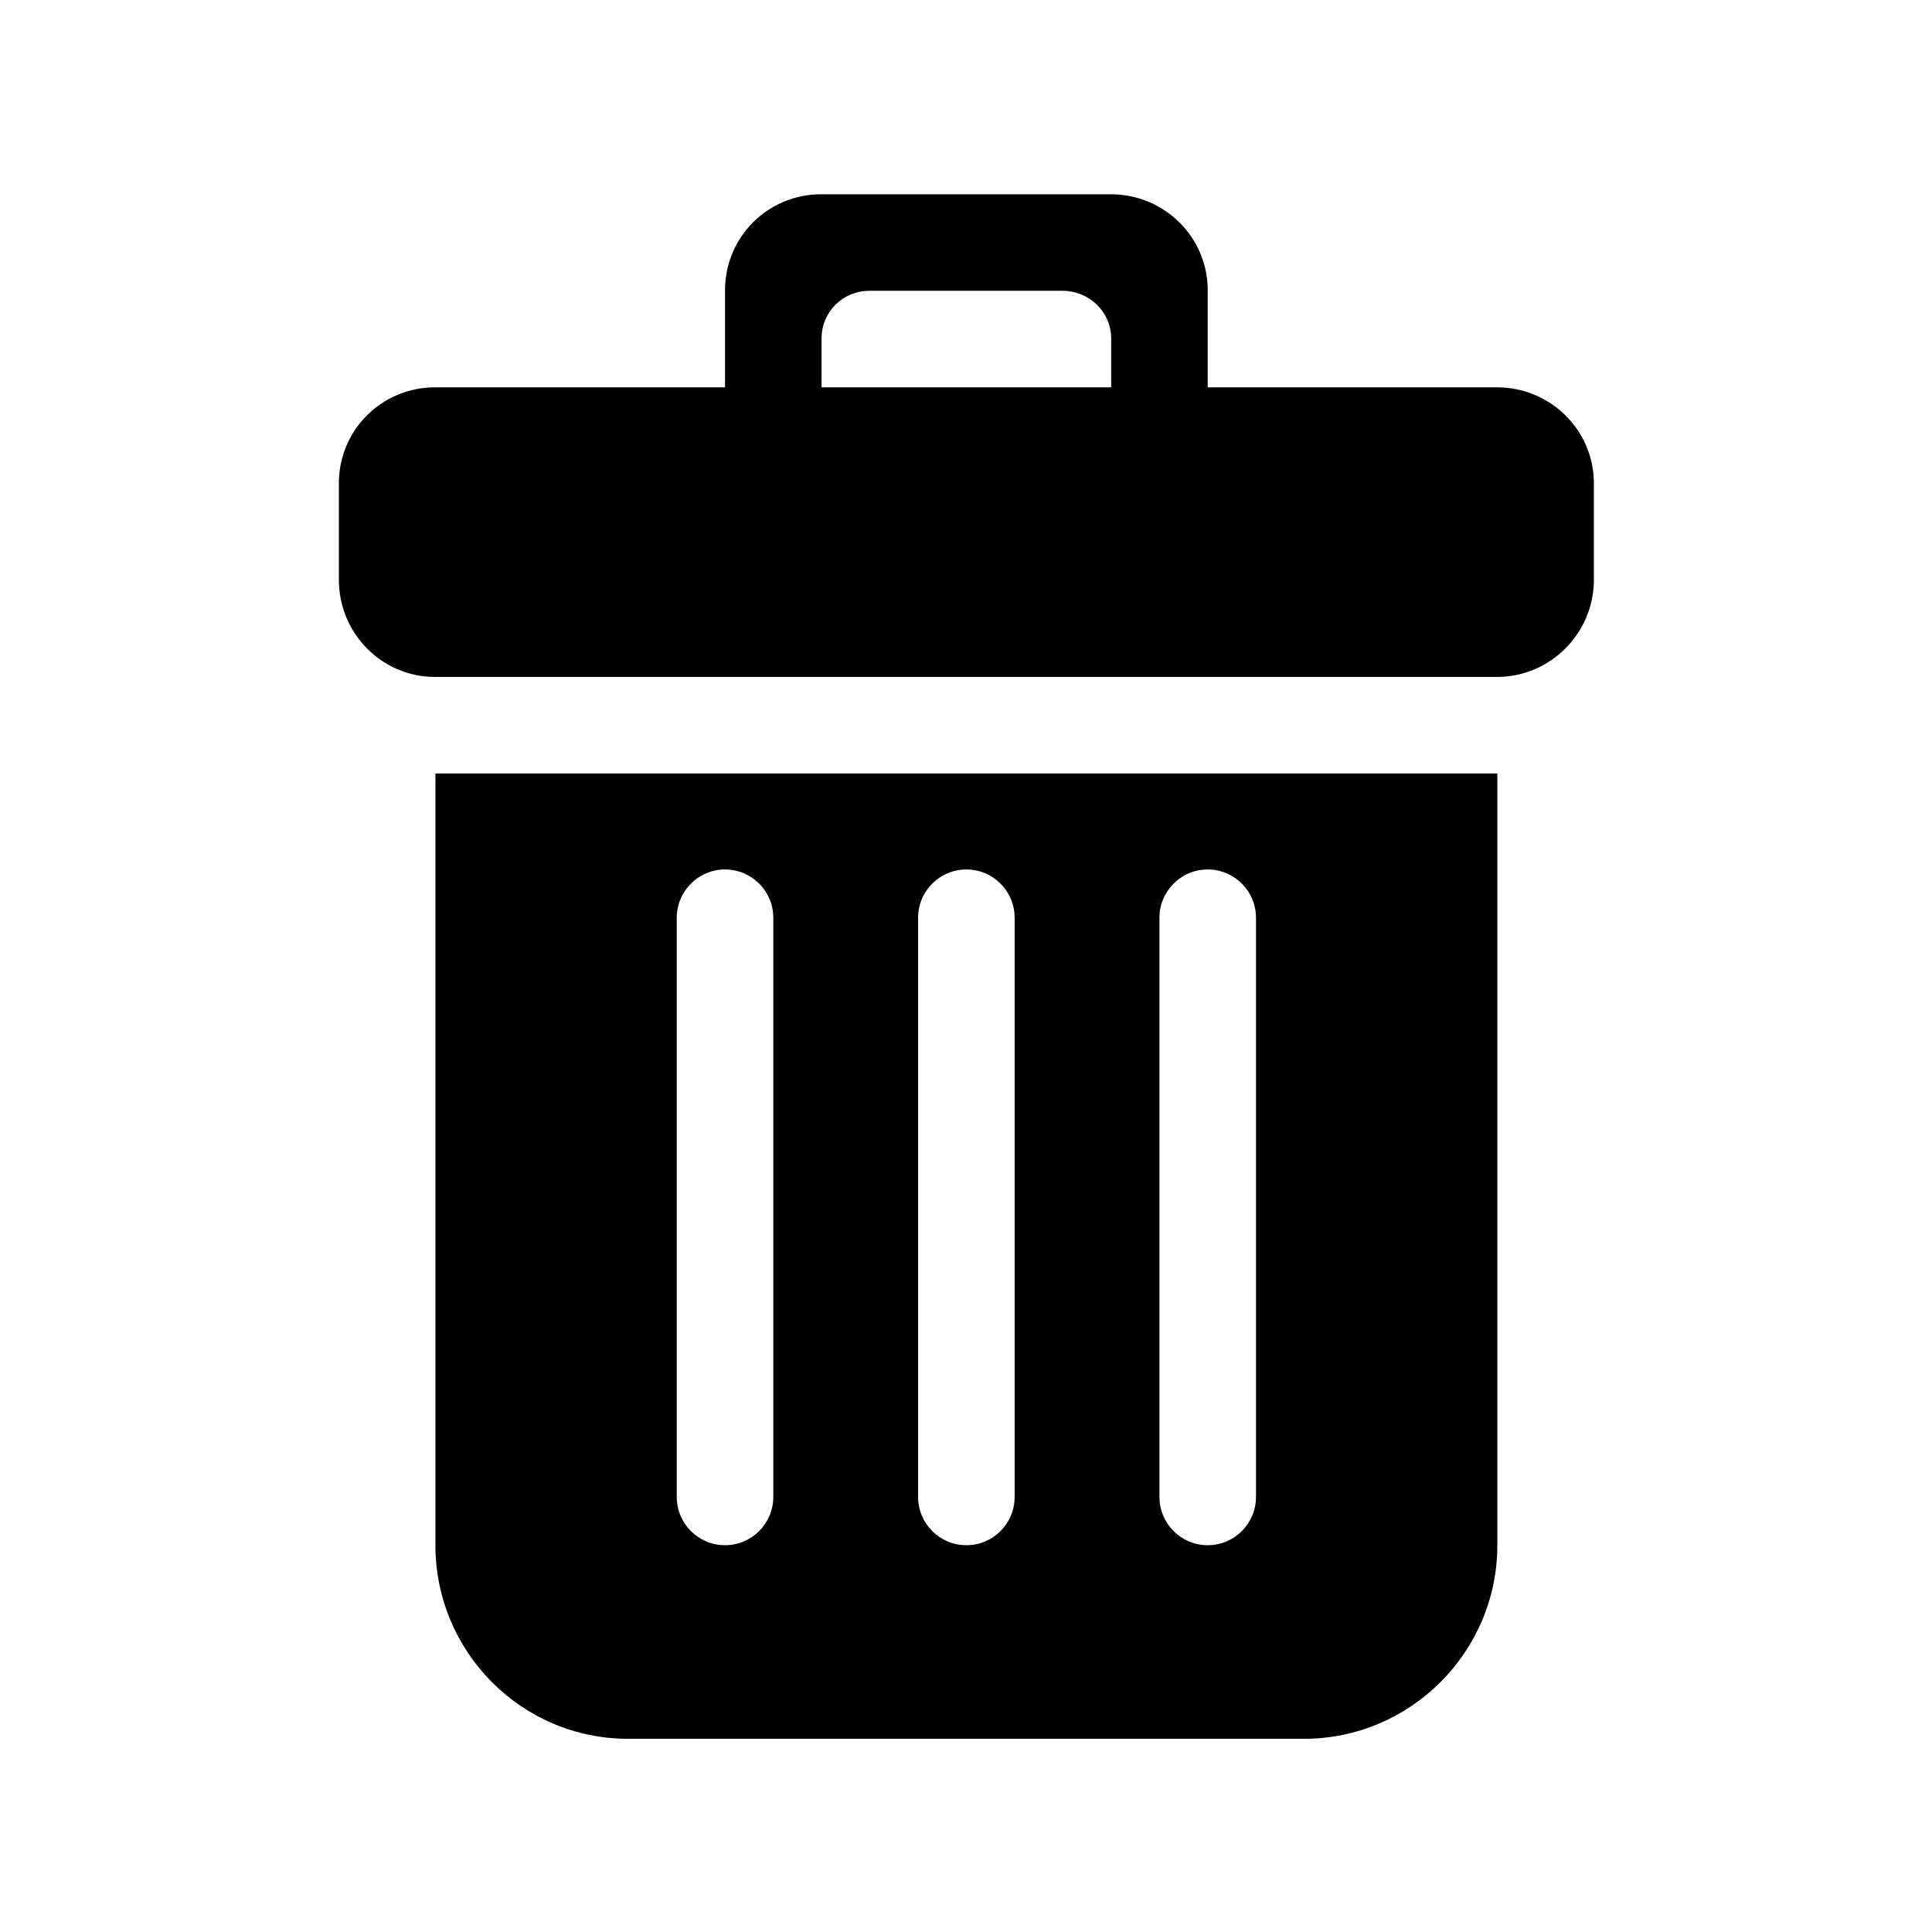 <?xml version="1.0" standalone="no"?><!DOCTYPE svg PUBLIC "-//W3C//DTD SVG 1.1//EN" "http://www.w3.org/Graphics/SVG/1.1/DTD/svg11.dtd"><svg t="1684758649861" class="icon" viewBox="0 0 1024 1024" version="1.1" xmlns="http://www.w3.org/2000/svg" p-id="27083" xmlns:xlink="http://www.w3.org/1999/xlink" width="32" height="32"><path d="M230.776 818.992c0 56.512 45.623 102.616 102.138 102.616h358.172c56.515 0 102.533-46.104 102.533-102.616V409.954H230.776v409.038z m383.756-332.575c0-14.115 11.457-25.582 25.584-25.582 14.127 0 25.584 11.467 25.584 25.582V793.41c0 14.14-11.457 25.583-25.584 25.583-14.127 0-25.584-11.443-25.584-25.583V486.417z m-127.918 0c0-14.115 11.456-25.582 25.584-25.582 14.127 0 25.583 11.467 25.583 25.582V793.41c0 14.14-11.456 25.583-25.583 25.583-14.128 0-25.584-11.443-25.584-25.583V486.417z m-127.919 0c0-14.115 11.457-25.582 25.584-25.582 14.127 0 25.584 11.467 25.584 25.582V793.41c0 14.14-11.457 25.583-25.584 25.583-14.127 0-25.584-11.443-25.584-25.583V486.417z m434.726-281.124H640.116v-51.451c0-28.256-23.108-50.88-51.365-50.88H435.25c-28.258 0-50.97 22.624-50.97 50.88v51.45h-153.7c-28.258 0-50.97 22.625-50.97 50.88v51.166c0 28.256 22.687 51.45 50.931 51.45h562.932c28.231 0 51.314-23.194 51.314-51.45v-51.166c0-28.254-23.108-50.88-51.365-50.88z m-204.472 0H435.446v-25.869c0-14.139 11.258-25.297 25.387-25.297h102.334c14.128 0 25.782 11.158 25.782 25.297v25.869z"  p-id="27084"></path></svg>